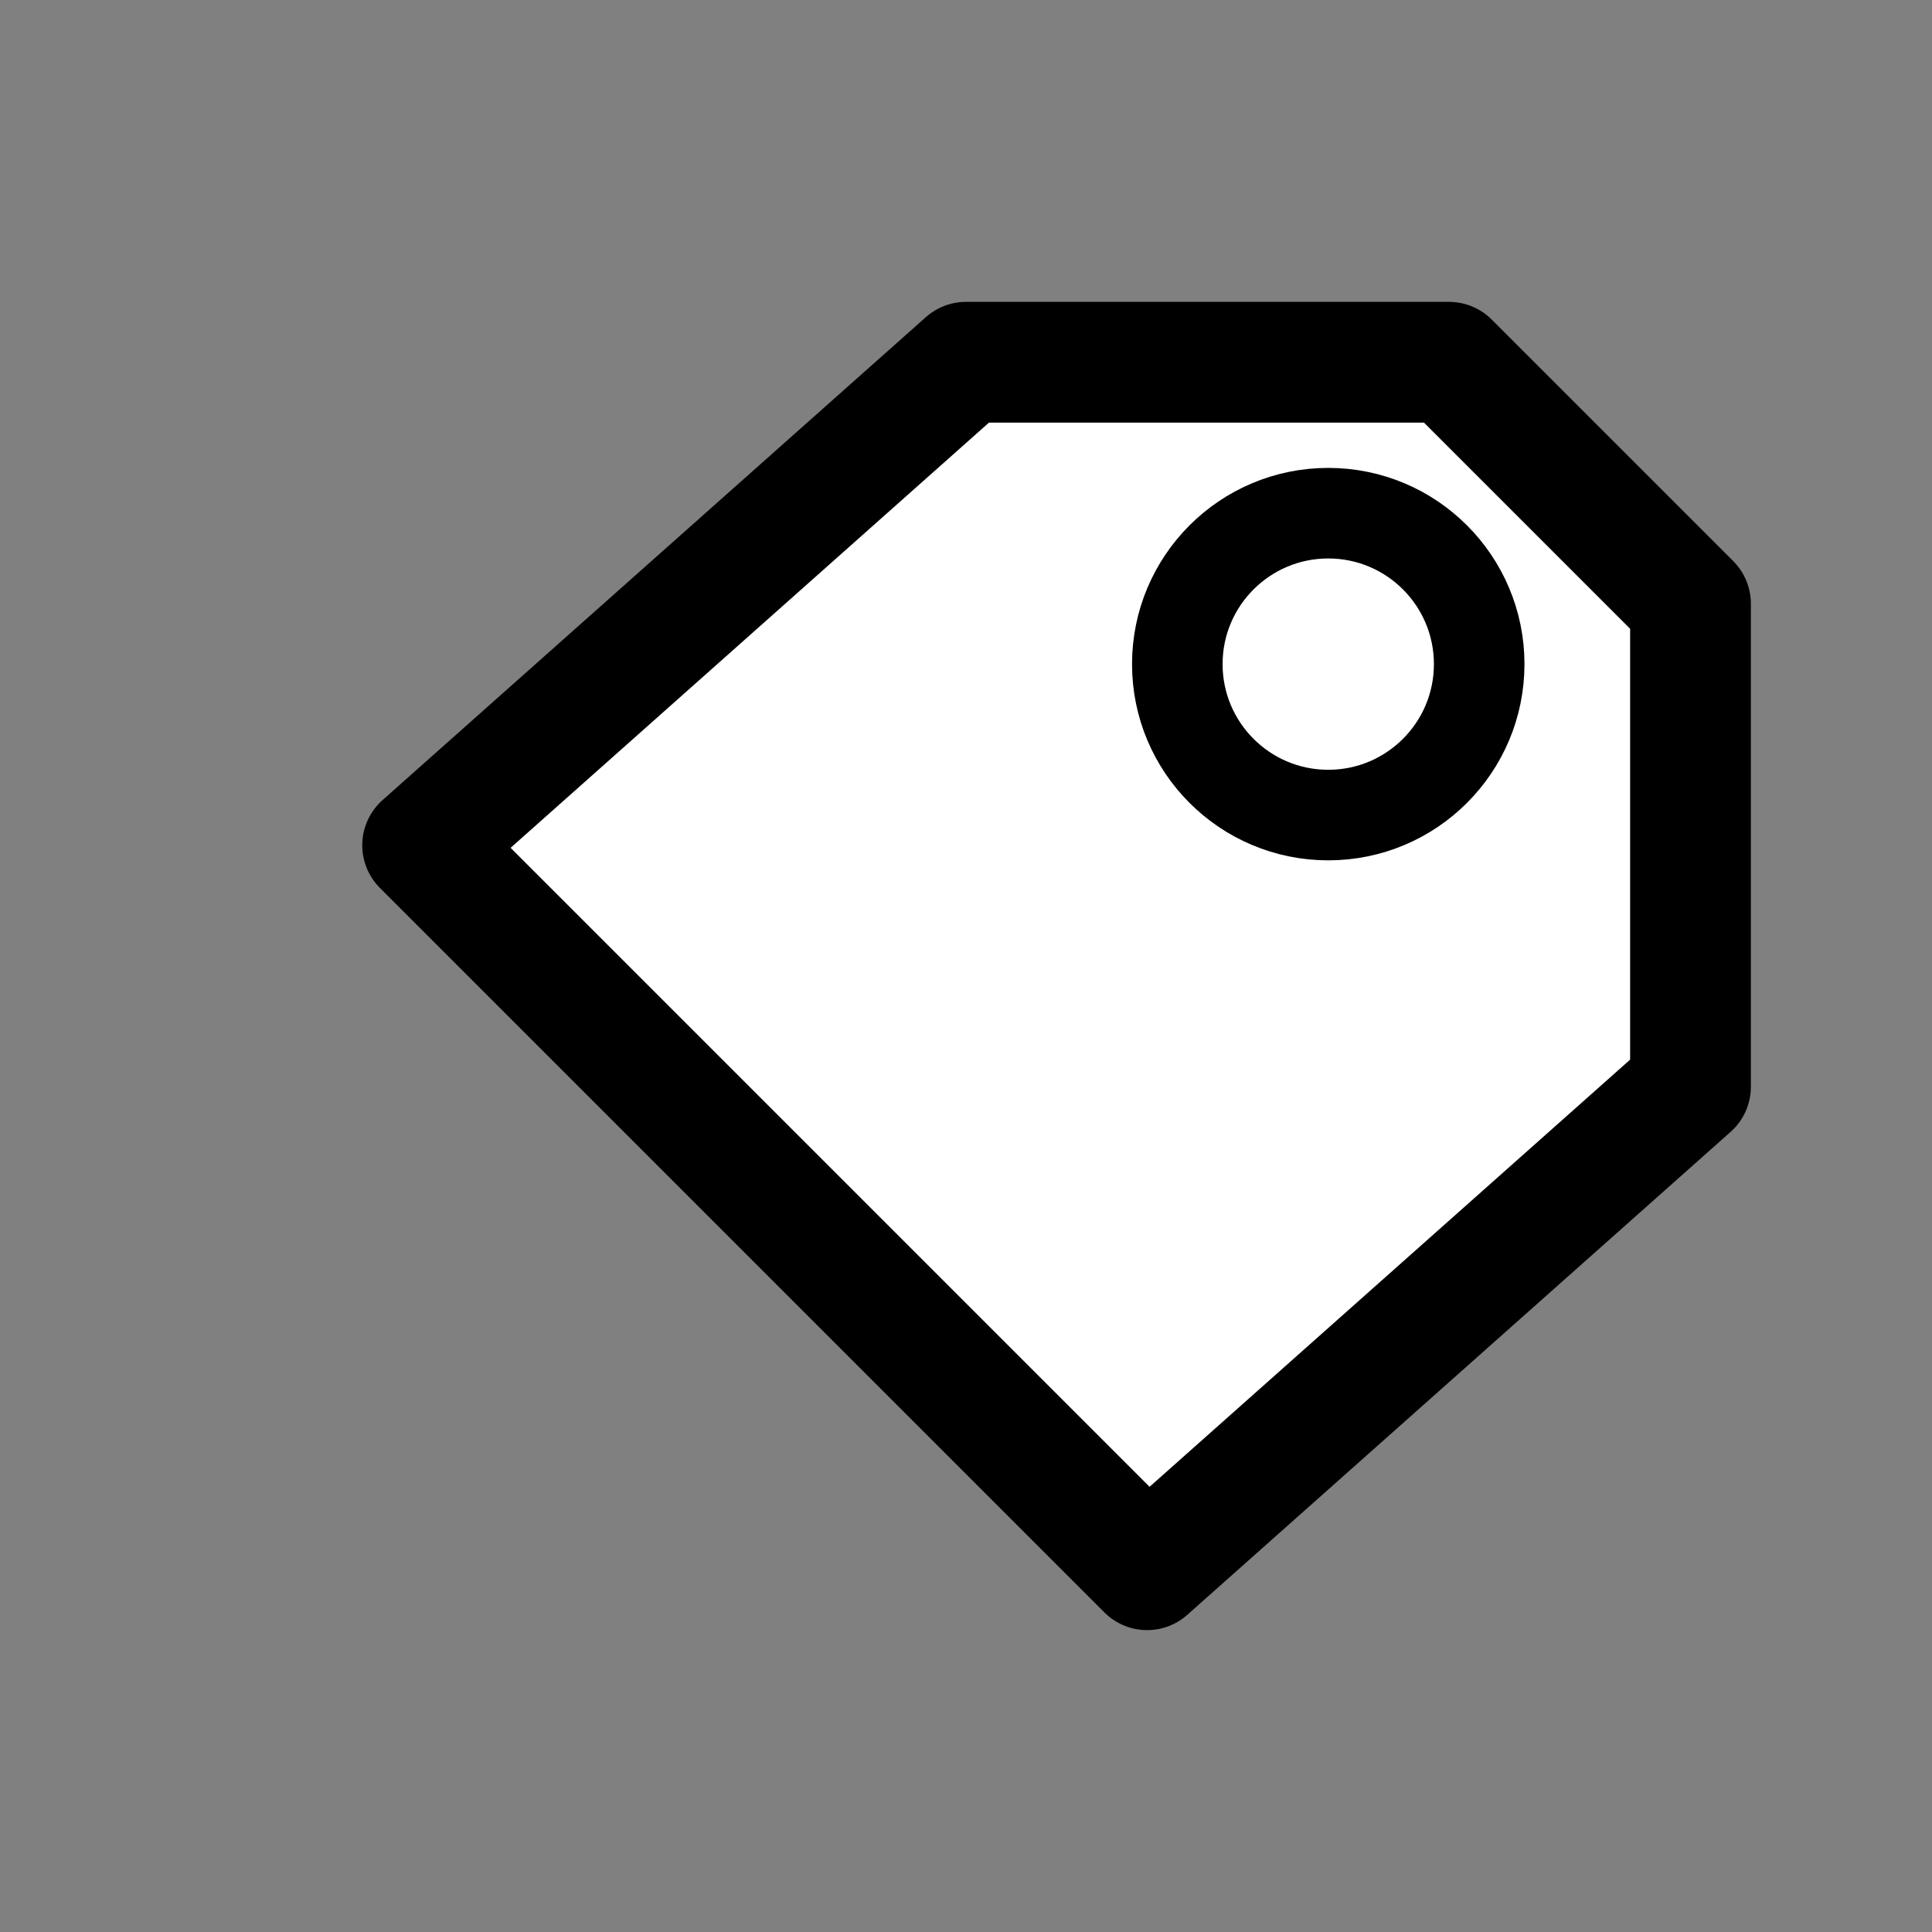 <svg xmlns="http://www.w3.org/2000/svg" viewBox="0 0 64 64">
  <rect x="0" y="0" width="64" height="64" fill="#808080" stroke="none"/>
  <!-- форма тега -->
  <path d="M14 28 L32 12 H48 L56 20 V36 L38 52 L14 28 Z" fill="#ffffff" stroke="#000000" stroke-width="4" stroke-linecap="round" stroke-linejoin="round"></path>
  <!-- отверстие -->
  <circle cx="44" cy="22" r="5" fill="#ffffff" stroke="#000000" stroke-width="3"></circle>
</svg>
